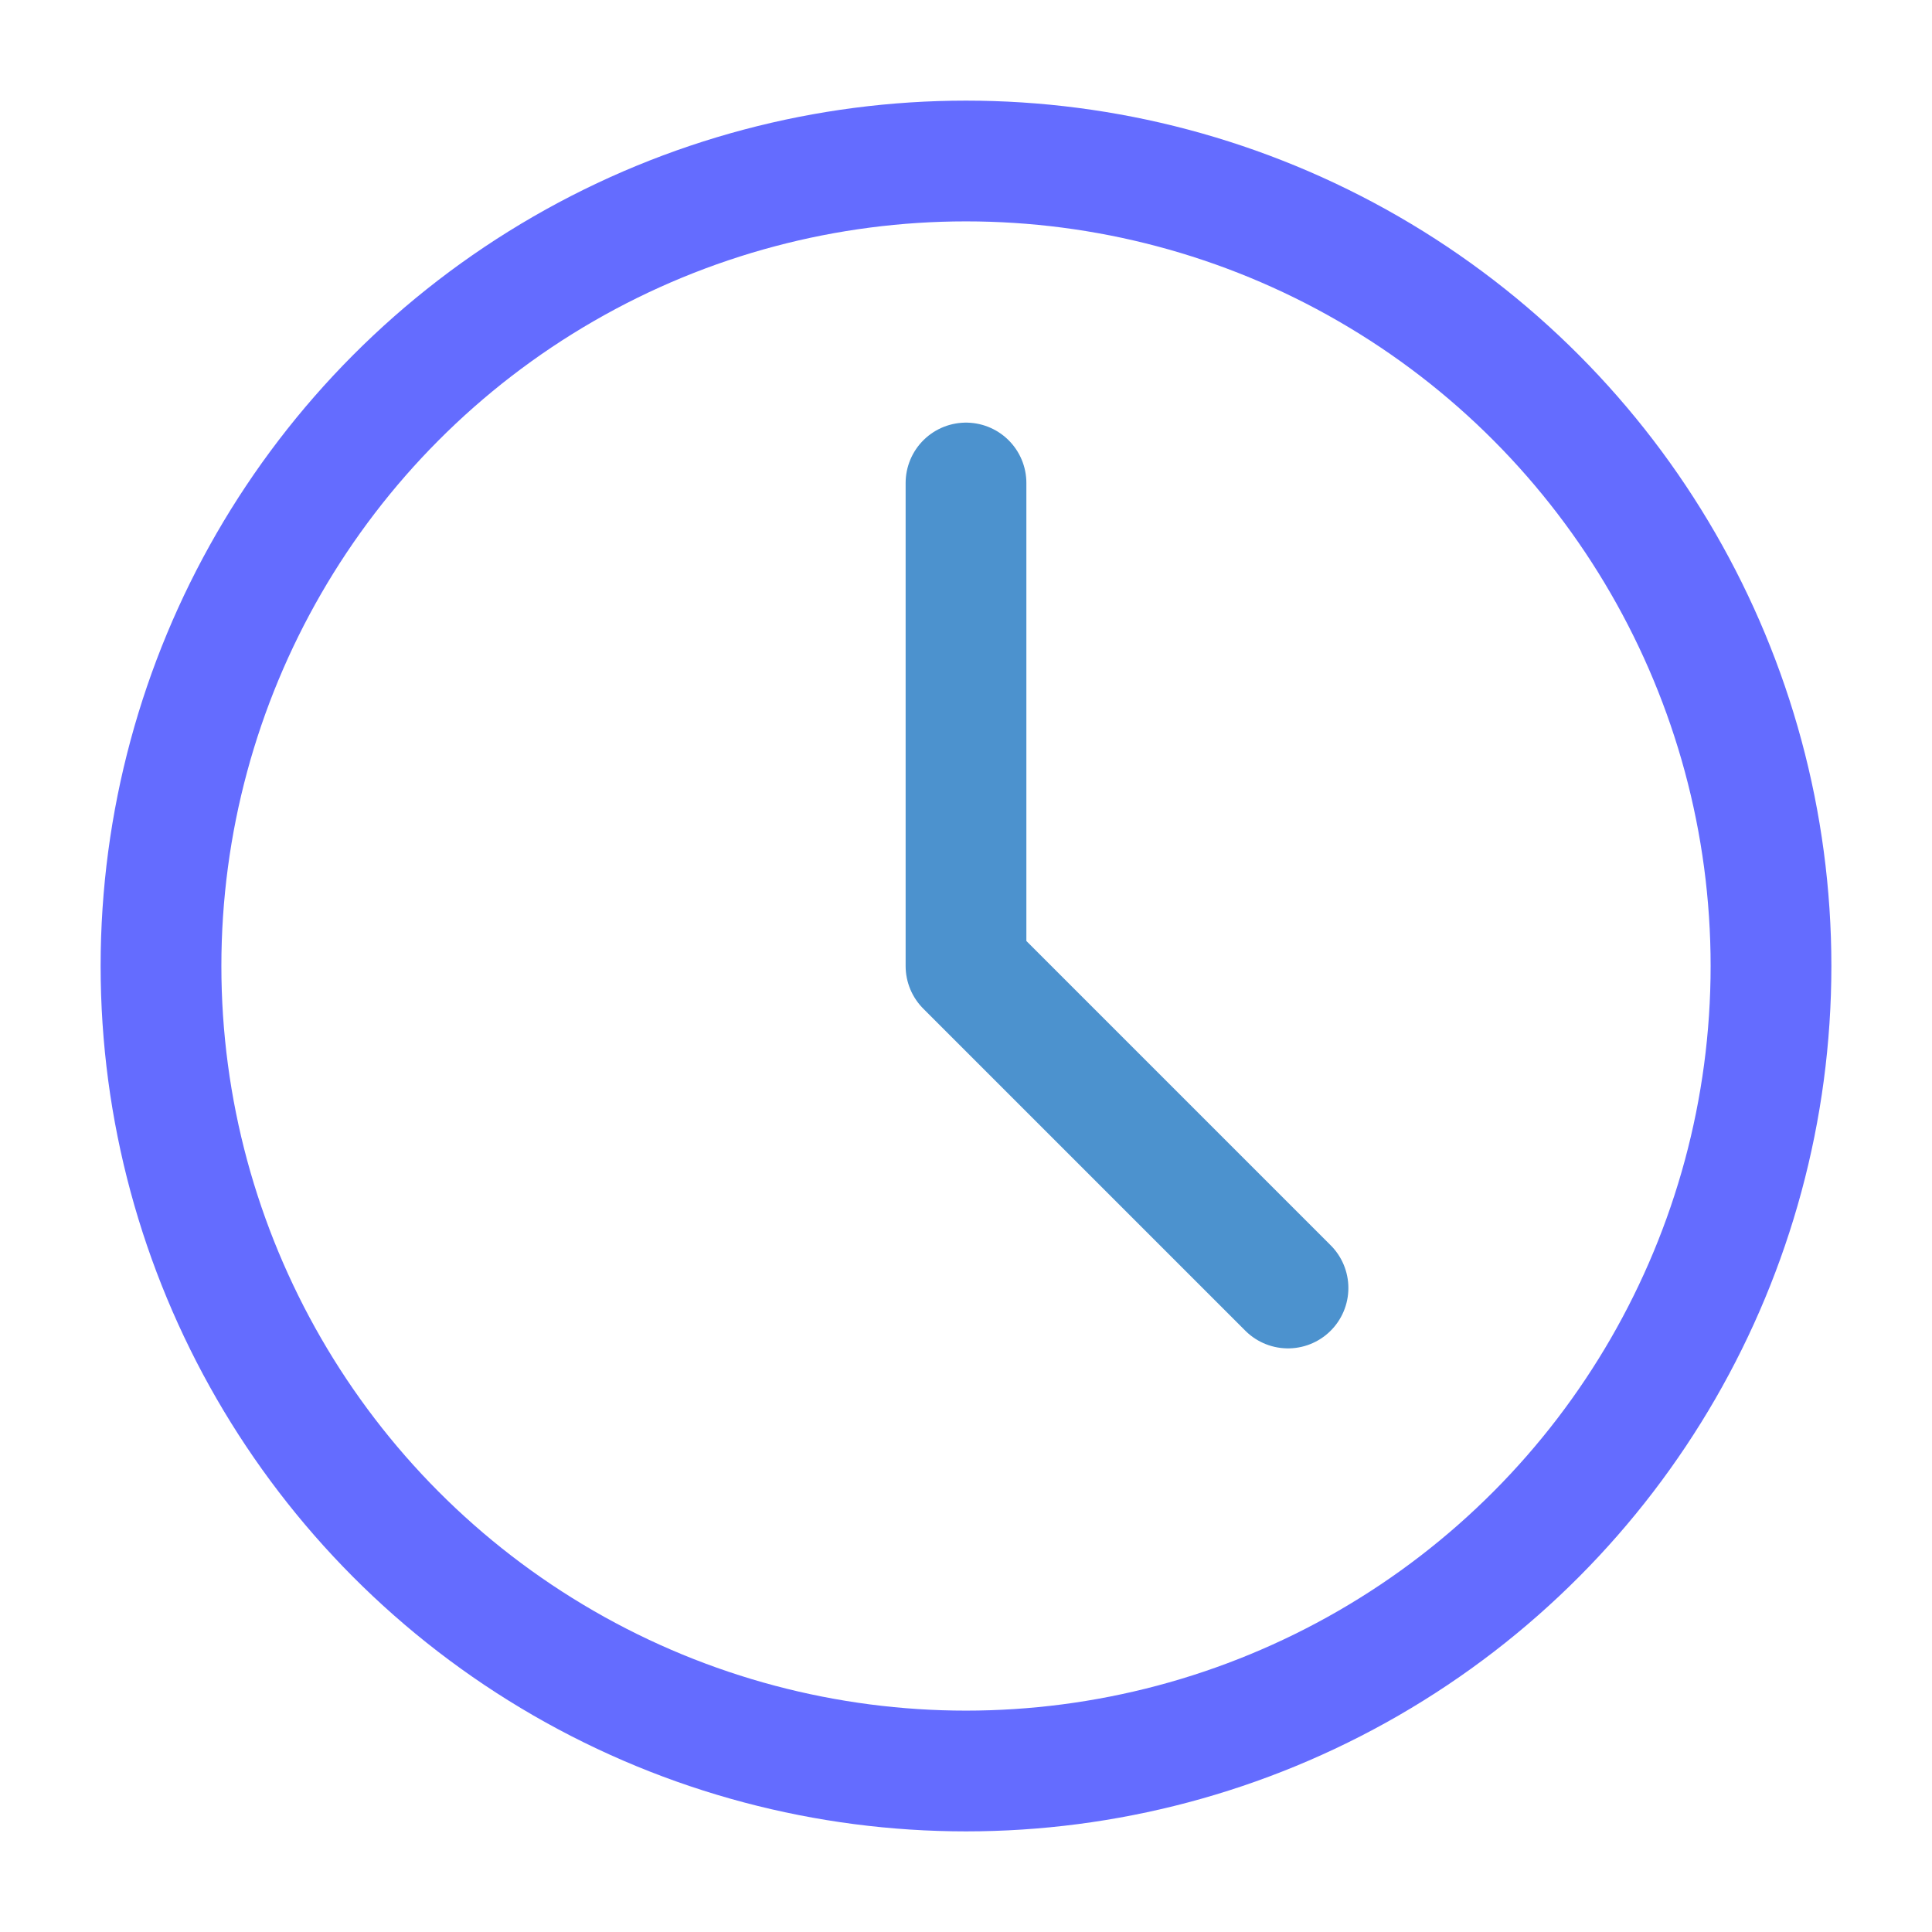 <svg width="24" height="24" viewBox="0 0 24 24" fill="none" xmlns="http://www.w3.org/2000/svg"><circle cx="12" cy="12" r="10" stroke="rgba(100, 108, 255, 1)" stroke-width="1.5" stroke-linecap="round" stroke-linejoin="round"></circle><path d="M12 6V12L16 16" stroke="rgba(76, 146, 206, 1)" stroke-width="1.5" stroke-linecap="round" stroke-linejoin="round"></path></svg>